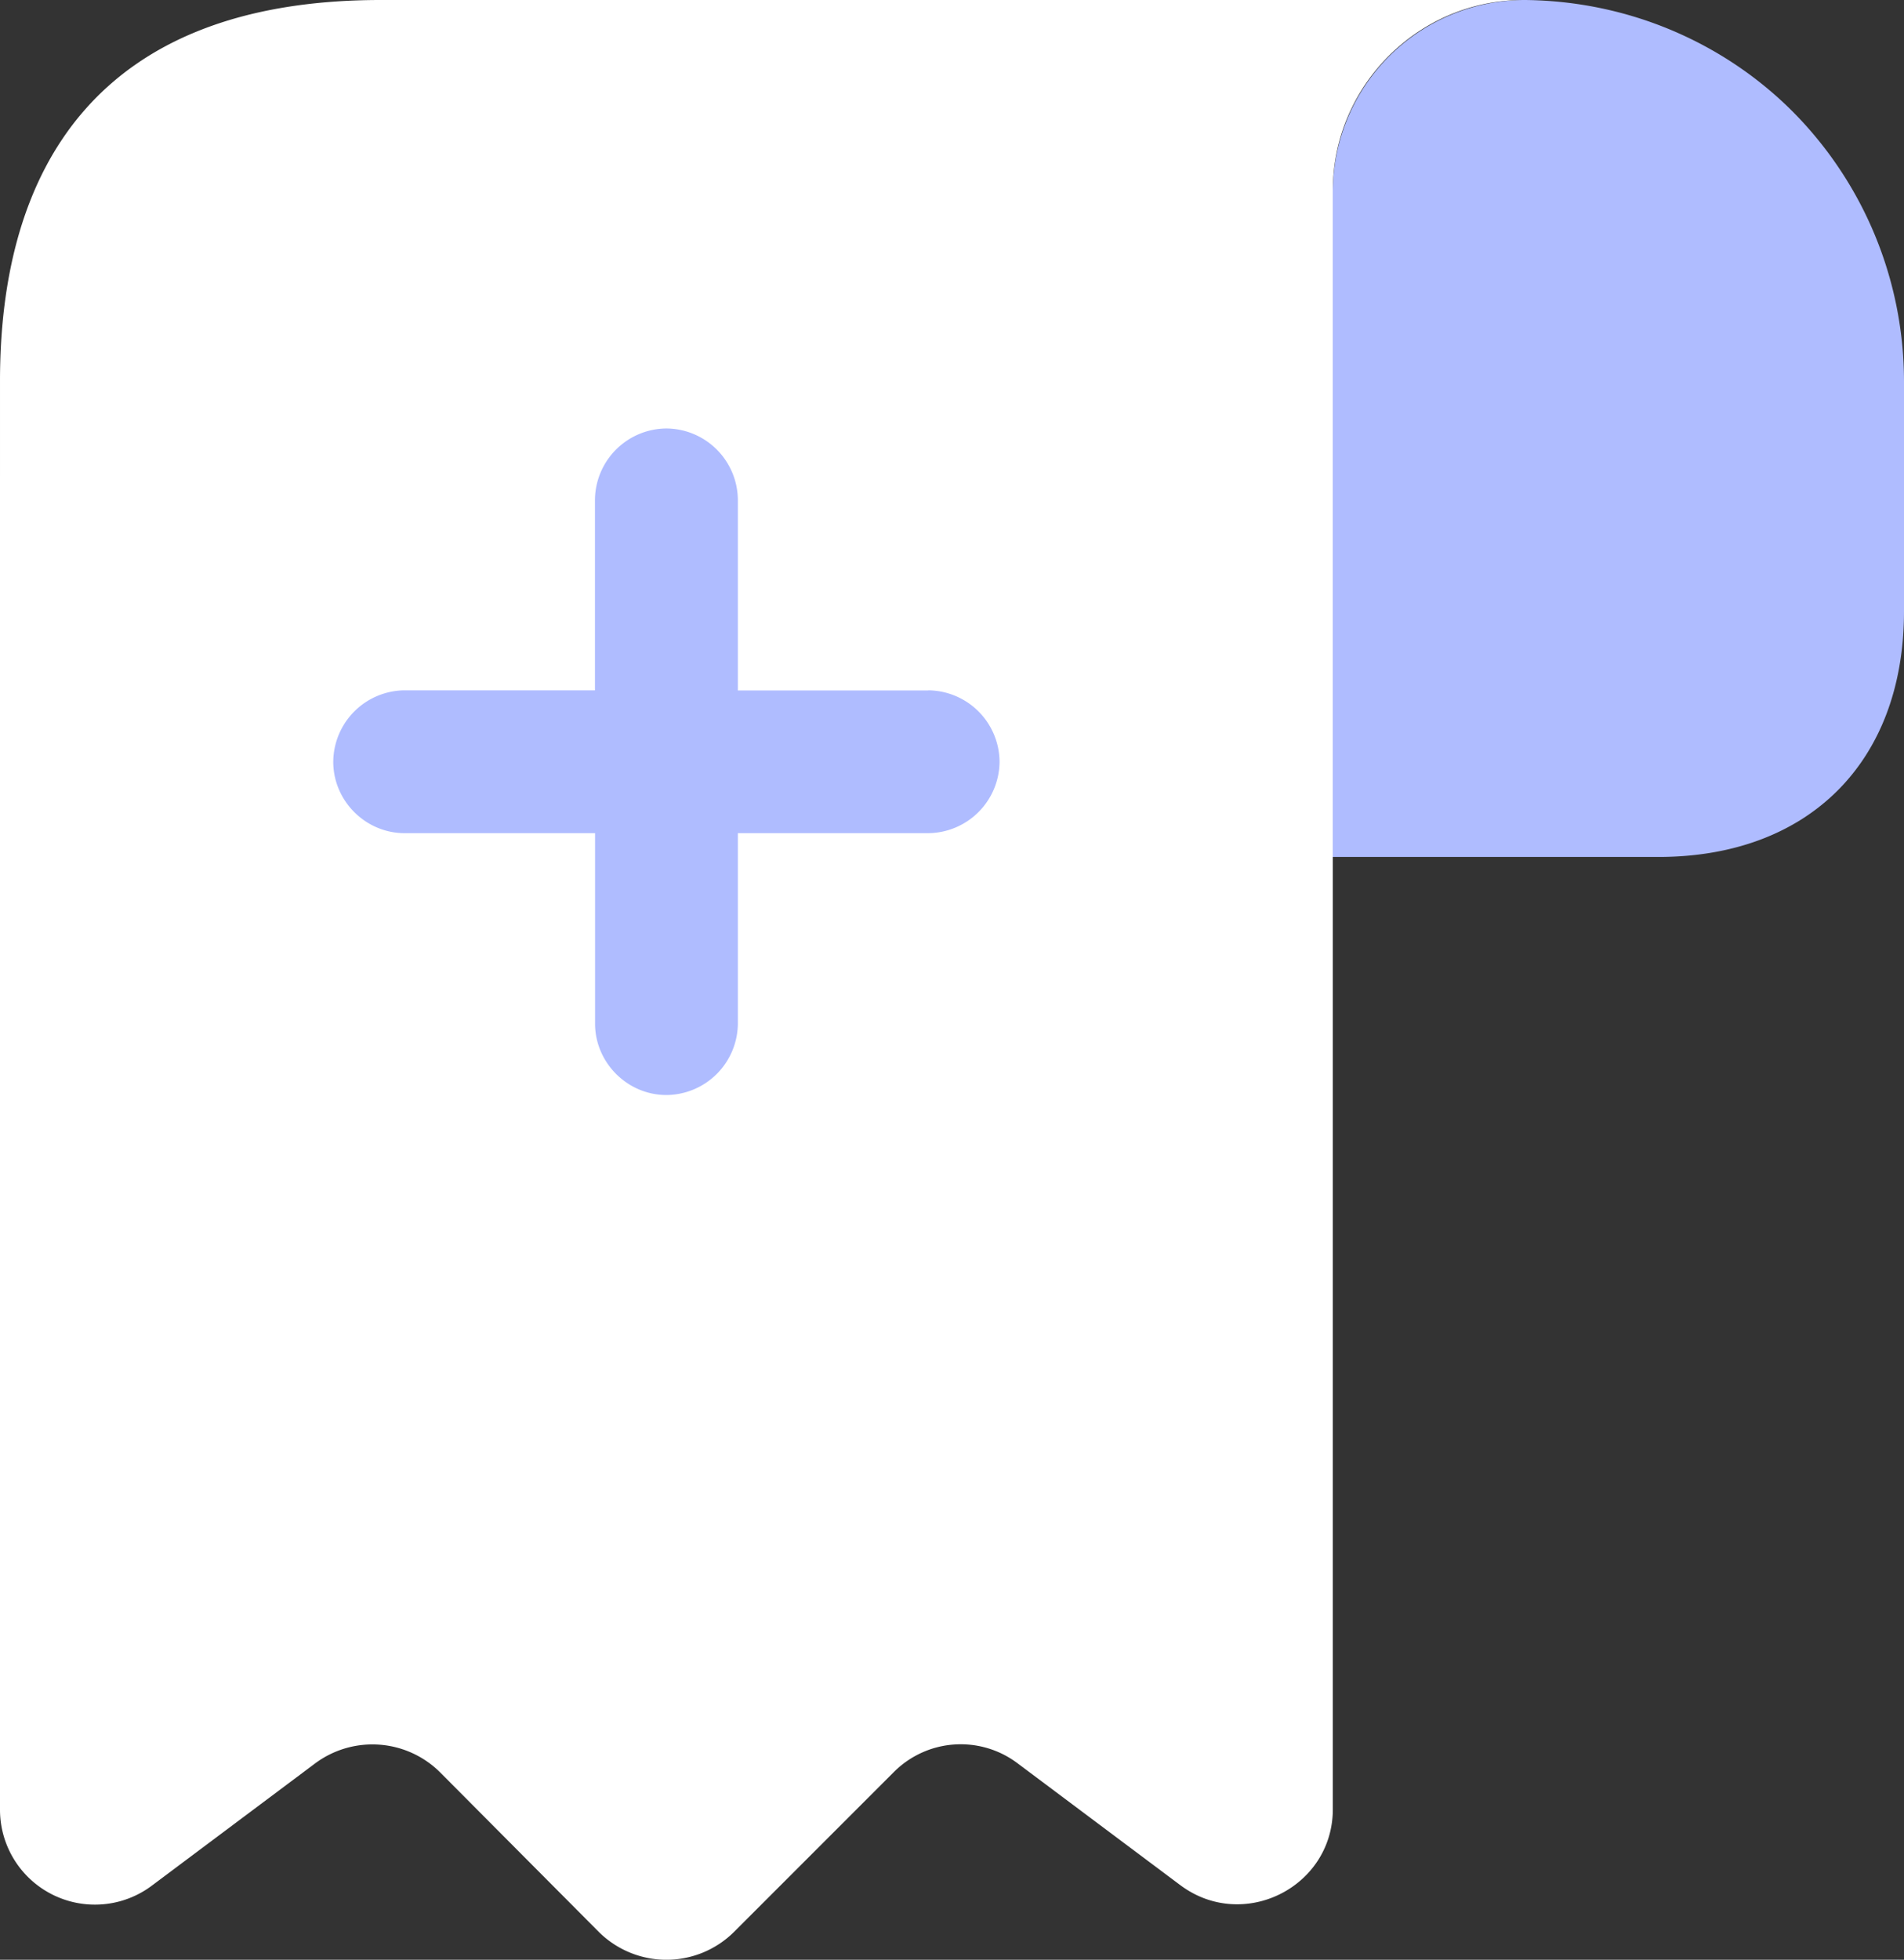 <svg xmlns="http://www.w3.org/2000/svg" width="18.334" height="18.867" viewBox="2596.833 546.833 18.334 18.867"><rect x="2596.833" y="546.833" width="18.334" height="18.867" fill="#333333" stroke="none"/><g data-name="vuesax/bulk/receipt-add"><g data-name="receipt-add"><path d="M2615.167 550.5v2.218c0 1.449-.917 2.365-2.365 2.365h-3.135v-6.407a1.85 1.85 0 0 1 1.851-1.843c1 .01 1.916.413 2.576 1.073a3.69 3.69 0 0 1 1.073 2.594Z" fill="#afbcff" fill-rule="evenodd" data-name="Vector"/><path d="M2596.833 551.417v12.833a.914.914 0 0 0 1.467.733l1.567-1.173a.924.924 0 0 1 1.21.092l1.522 1.53a.924.924 0 0 0 1.302 0l1.54-1.54a.909.909 0 0 1 1.192-.082l1.567 1.173c.605.45 1.467.019 1.467-.733v-15.583c0-1.009.825-1.834 1.833-1.834h-11c-2.75 0-3.667 1.641-3.667 3.667v.917Z" fill="#fff" fill-rule="evenodd" data-name="Vector"/><path d="M2605.77 553.48h-1.832v-1.834a.693.693 0 0 0-.688-.688.693.693 0 0 0-.688.688v1.833h-1.833a.693.693 0 0 0-.687.688c0 .376.311.687.687.687h1.834v1.834c0 .375.311.687.687.687a.693.693 0 0 0 .688-.687v-1.834h1.833a.693.693 0 0 0 .687-.687.693.693 0 0 0-.687-.688Z" fill="#afbcff" fill-rule="evenodd" data-name="Vector"/></g></g></svg>